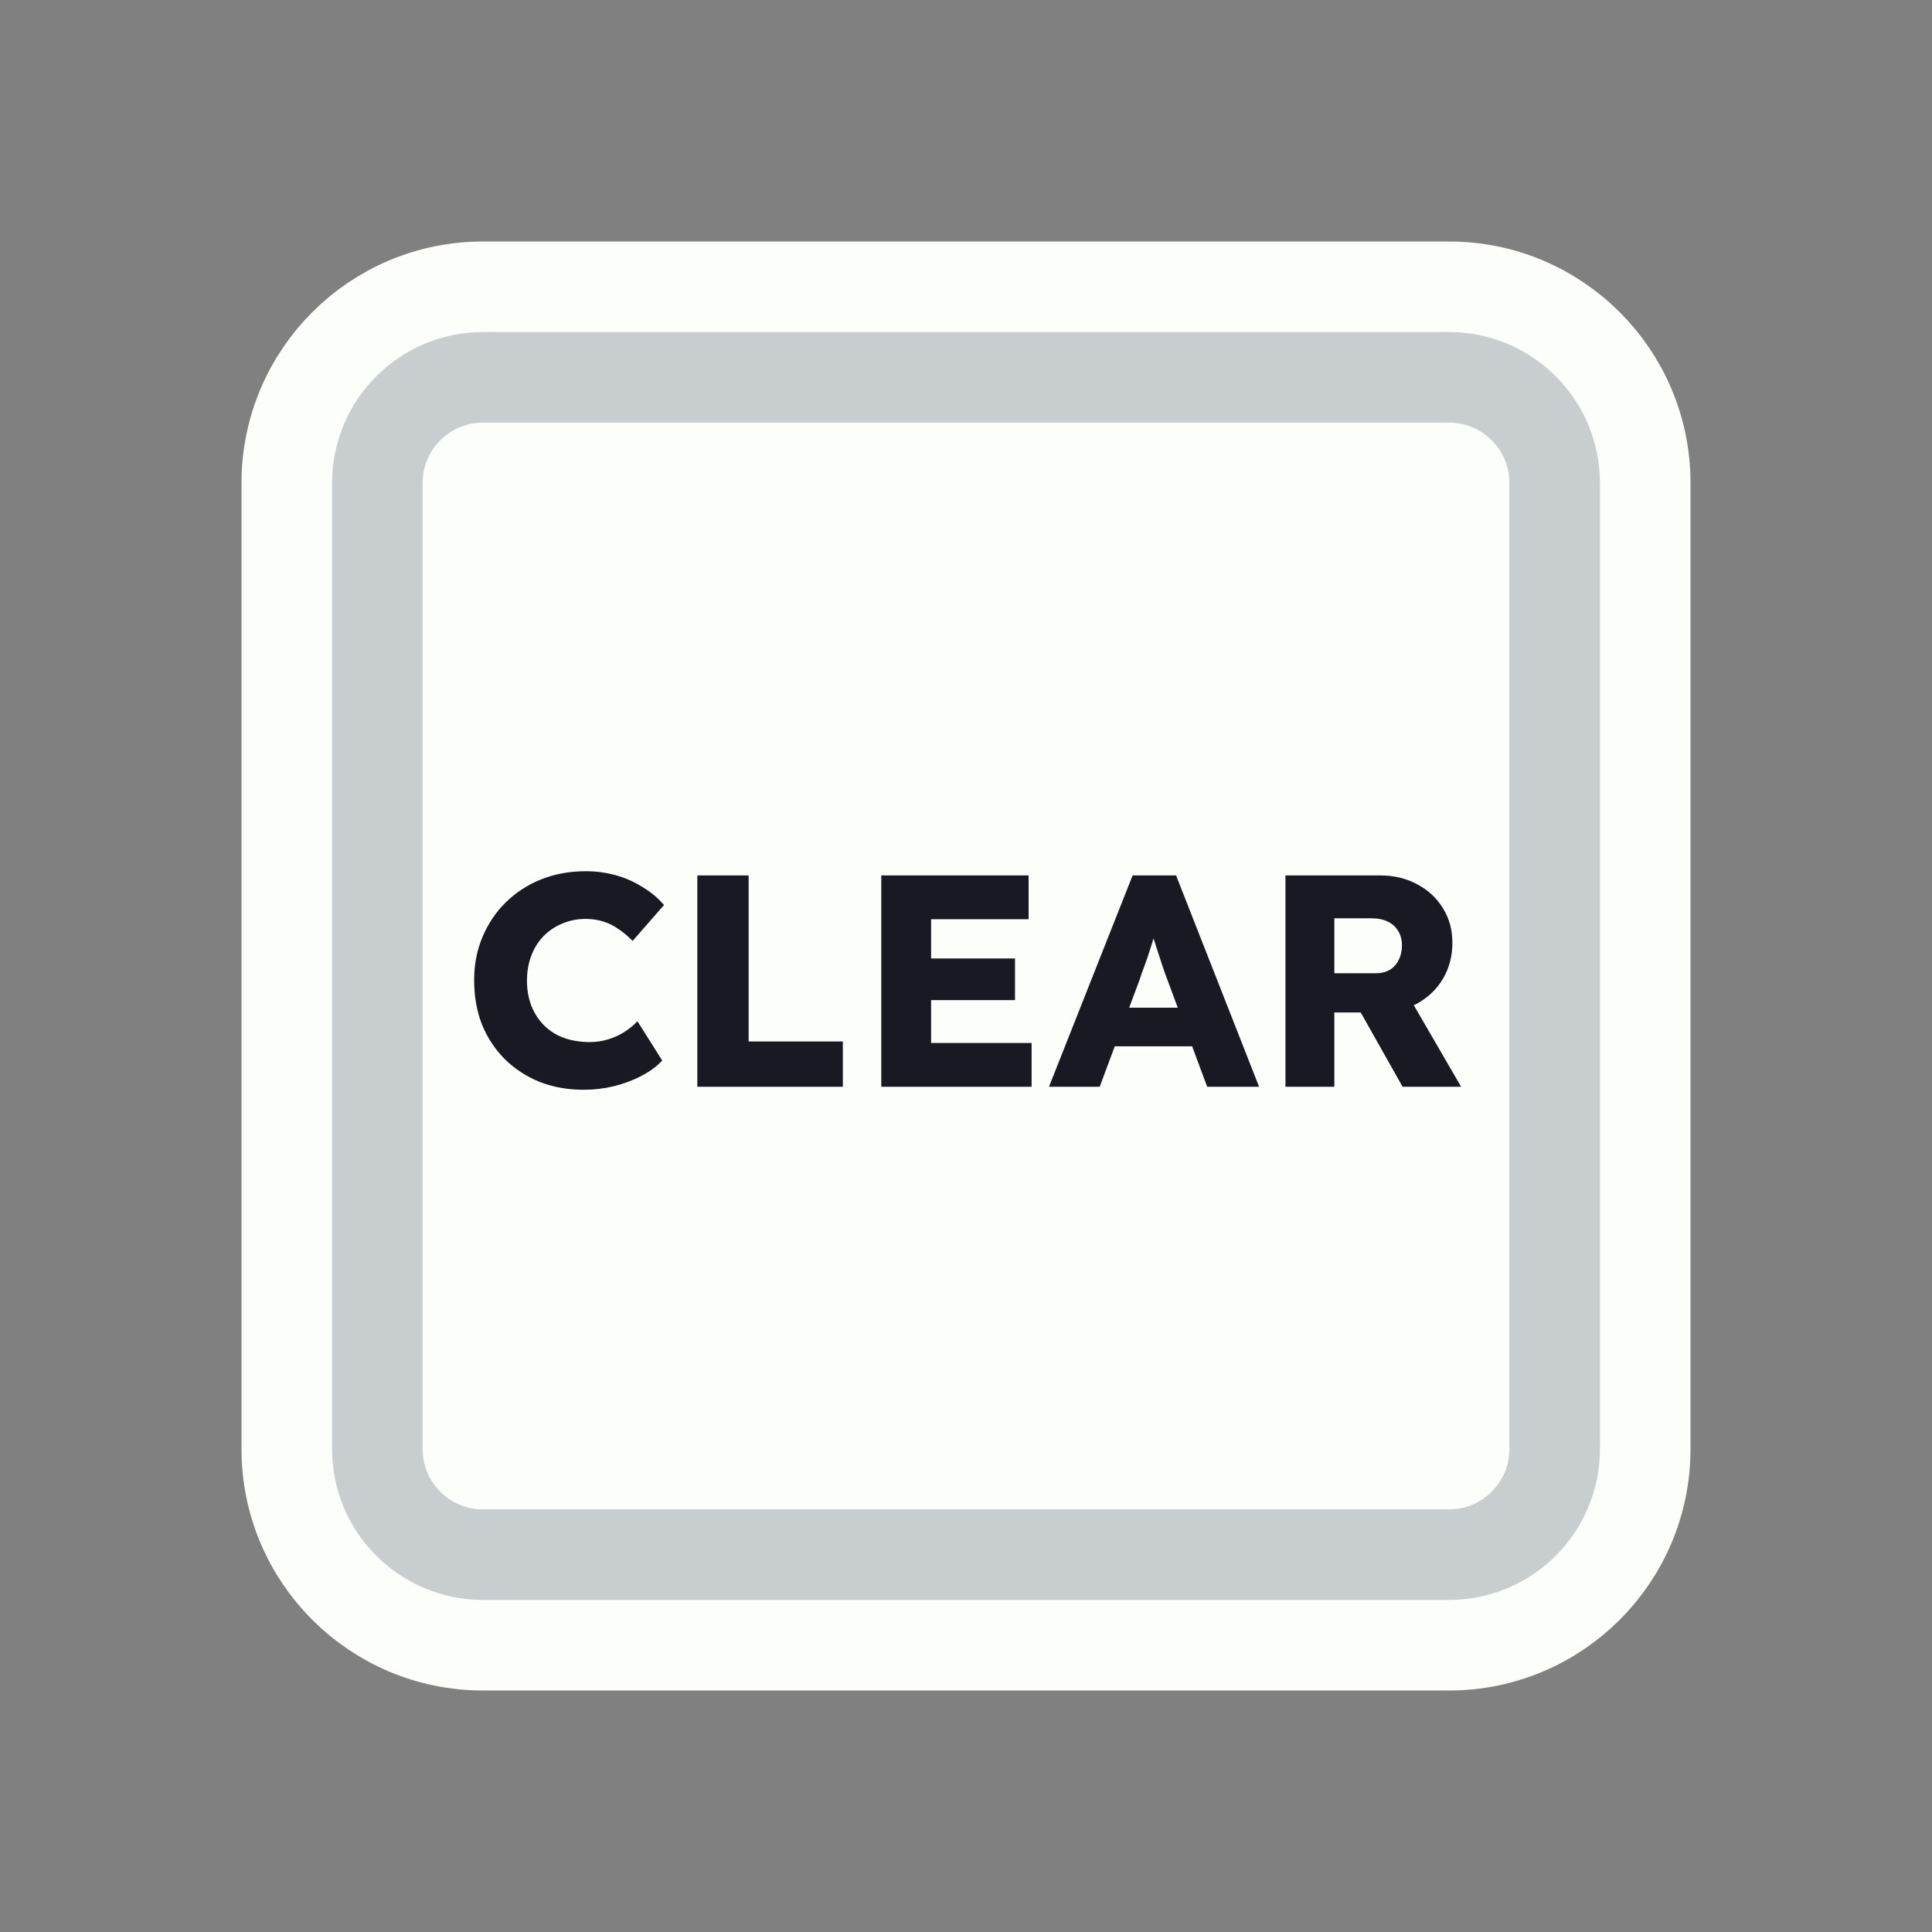 <svg width="128" height="128" viewBox="0 0 128 128" fill="none" xmlns="http://www.w3.org/2000/svg">
<rect x="0" y="0" width="128" height="128" fill="#808080" stroke="none"/>
<path d="M52 19H76H96C103.18 19 109 24.82 109 32V35.2V54.4V96C109 103.18 103.18 109 96 109H76H64H52H32C24.82 109 19 103.18 19 96V54.4V32C19 24.82 24.82 19 32 19H52Z" fill="#FBFEF9" stroke="#FBFEF9" stroke-width="6"/>
<path d="M53.5 25H74.5H96C99.866 25 103 28.134 103 32V38.8V55.6V96C103 99.866 99.866 103 96 103H74.5H64H53.5H32C28.134 103 25 99.866 25 96V55.6V32C25 28.134 28.134 25 32 25H53.5Z" stroke="#C8CED0" stroke-width="6"/>
<path d="M38.673 72.2C37.619 72.2 36.646 72.027 35.753 71.68C34.873 71.32 34.106 70.82 33.453 70.18C32.799 69.527 32.293 68.76 31.933 67.88C31.586 66.987 31.413 66.007 31.413 64.94C31.413 63.9 31.599 62.94 31.973 62.06C32.346 61.18 32.859 60.42 33.513 59.78C34.179 59.127 34.959 58.62 35.853 58.26C36.759 57.9 37.746 57.72 38.813 57.72C39.479 57.72 40.133 57.807 40.773 57.98C41.413 58.153 42.006 58.413 42.553 58.76C43.113 59.093 43.593 59.493 43.993 59.96L41.913 62.34C41.633 62.047 41.333 61.793 41.013 61.58C40.706 61.353 40.366 61.18 39.993 61.06C39.619 60.94 39.219 60.88 38.793 60.88C38.259 60.88 37.753 60.98 37.273 61.18C36.806 61.367 36.393 61.64 36.033 62C35.686 62.347 35.413 62.773 35.213 63.28C35.013 63.787 34.913 64.353 34.913 64.98C34.913 65.593 35.013 66.153 35.213 66.66C35.413 67.153 35.693 67.58 36.053 67.94C36.413 68.3 36.846 68.573 37.353 68.76C37.873 68.947 38.446 69.04 39.073 69.04C39.499 69.04 39.906 68.98 40.293 68.86C40.679 68.74 41.033 68.58 41.353 68.38C41.686 68.167 41.979 67.927 42.233 67.66L43.873 70.26C43.539 70.633 43.093 70.967 42.533 71.26C41.986 71.553 41.373 71.787 40.693 71.96C40.026 72.12 39.353 72.2 38.673 72.2ZM46.2 72V58H49.599V69H55.84V72H46.2ZM58.387 72V58H68.147V60.9H61.687V69.1H68.347V72H58.387ZM59.987 66.26V63.5H67.247V66.26H59.987ZM69.498 72L75.038 58H77.918L83.418 72H79.978L77.338 64.9C77.231 64.62 77.124 64.32 77.018 64C76.911 63.68 76.804 63.353 76.698 63.02C76.591 62.673 76.484 62.34 76.378 62.02C76.284 61.687 76.204 61.38 76.138 61.1L76.738 61.08C76.658 61.413 76.564 61.74 76.458 62.06C76.364 62.38 76.264 62.7 76.158 63.02C76.064 63.327 75.958 63.64 75.838 63.96C75.718 64.267 75.604 64.587 75.498 64.92L72.858 72H69.498ZM72.138 69.32L73.198 66.76H79.638L80.678 69.32H72.138ZM85.164 72V58H91.464C92.358 58 93.164 58.193 93.884 58.58C94.618 58.967 95.191 59.5 95.604 60.18C96.018 60.847 96.224 61.607 96.224 62.46C96.224 63.34 96.018 64.133 95.604 64.84C95.191 65.533 94.624 66.08 93.904 66.48C93.184 66.88 92.371 67.08 91.464 67.08H88.404V72H85.164ZM92.924 72L89.364 65.68L92.844 65.18L96.804 72H92.924ZM88.404 64.48H91.164C91.511 64.48 91.811 64.407 92.064 64.26C92.331 64.1 92.531 63.88 92.664 63.6C92.811 63.32 92.884 63 92.884 62.64C92.884 62.28 92.804 61.967 92.644 61.7C92.484 61.42 92.251 61.207 91.944 61.06C91.651 60.913 91.291 60.84 90.864 60.84H88.404V64.48Z" fill="#191923"/>
</svg>
